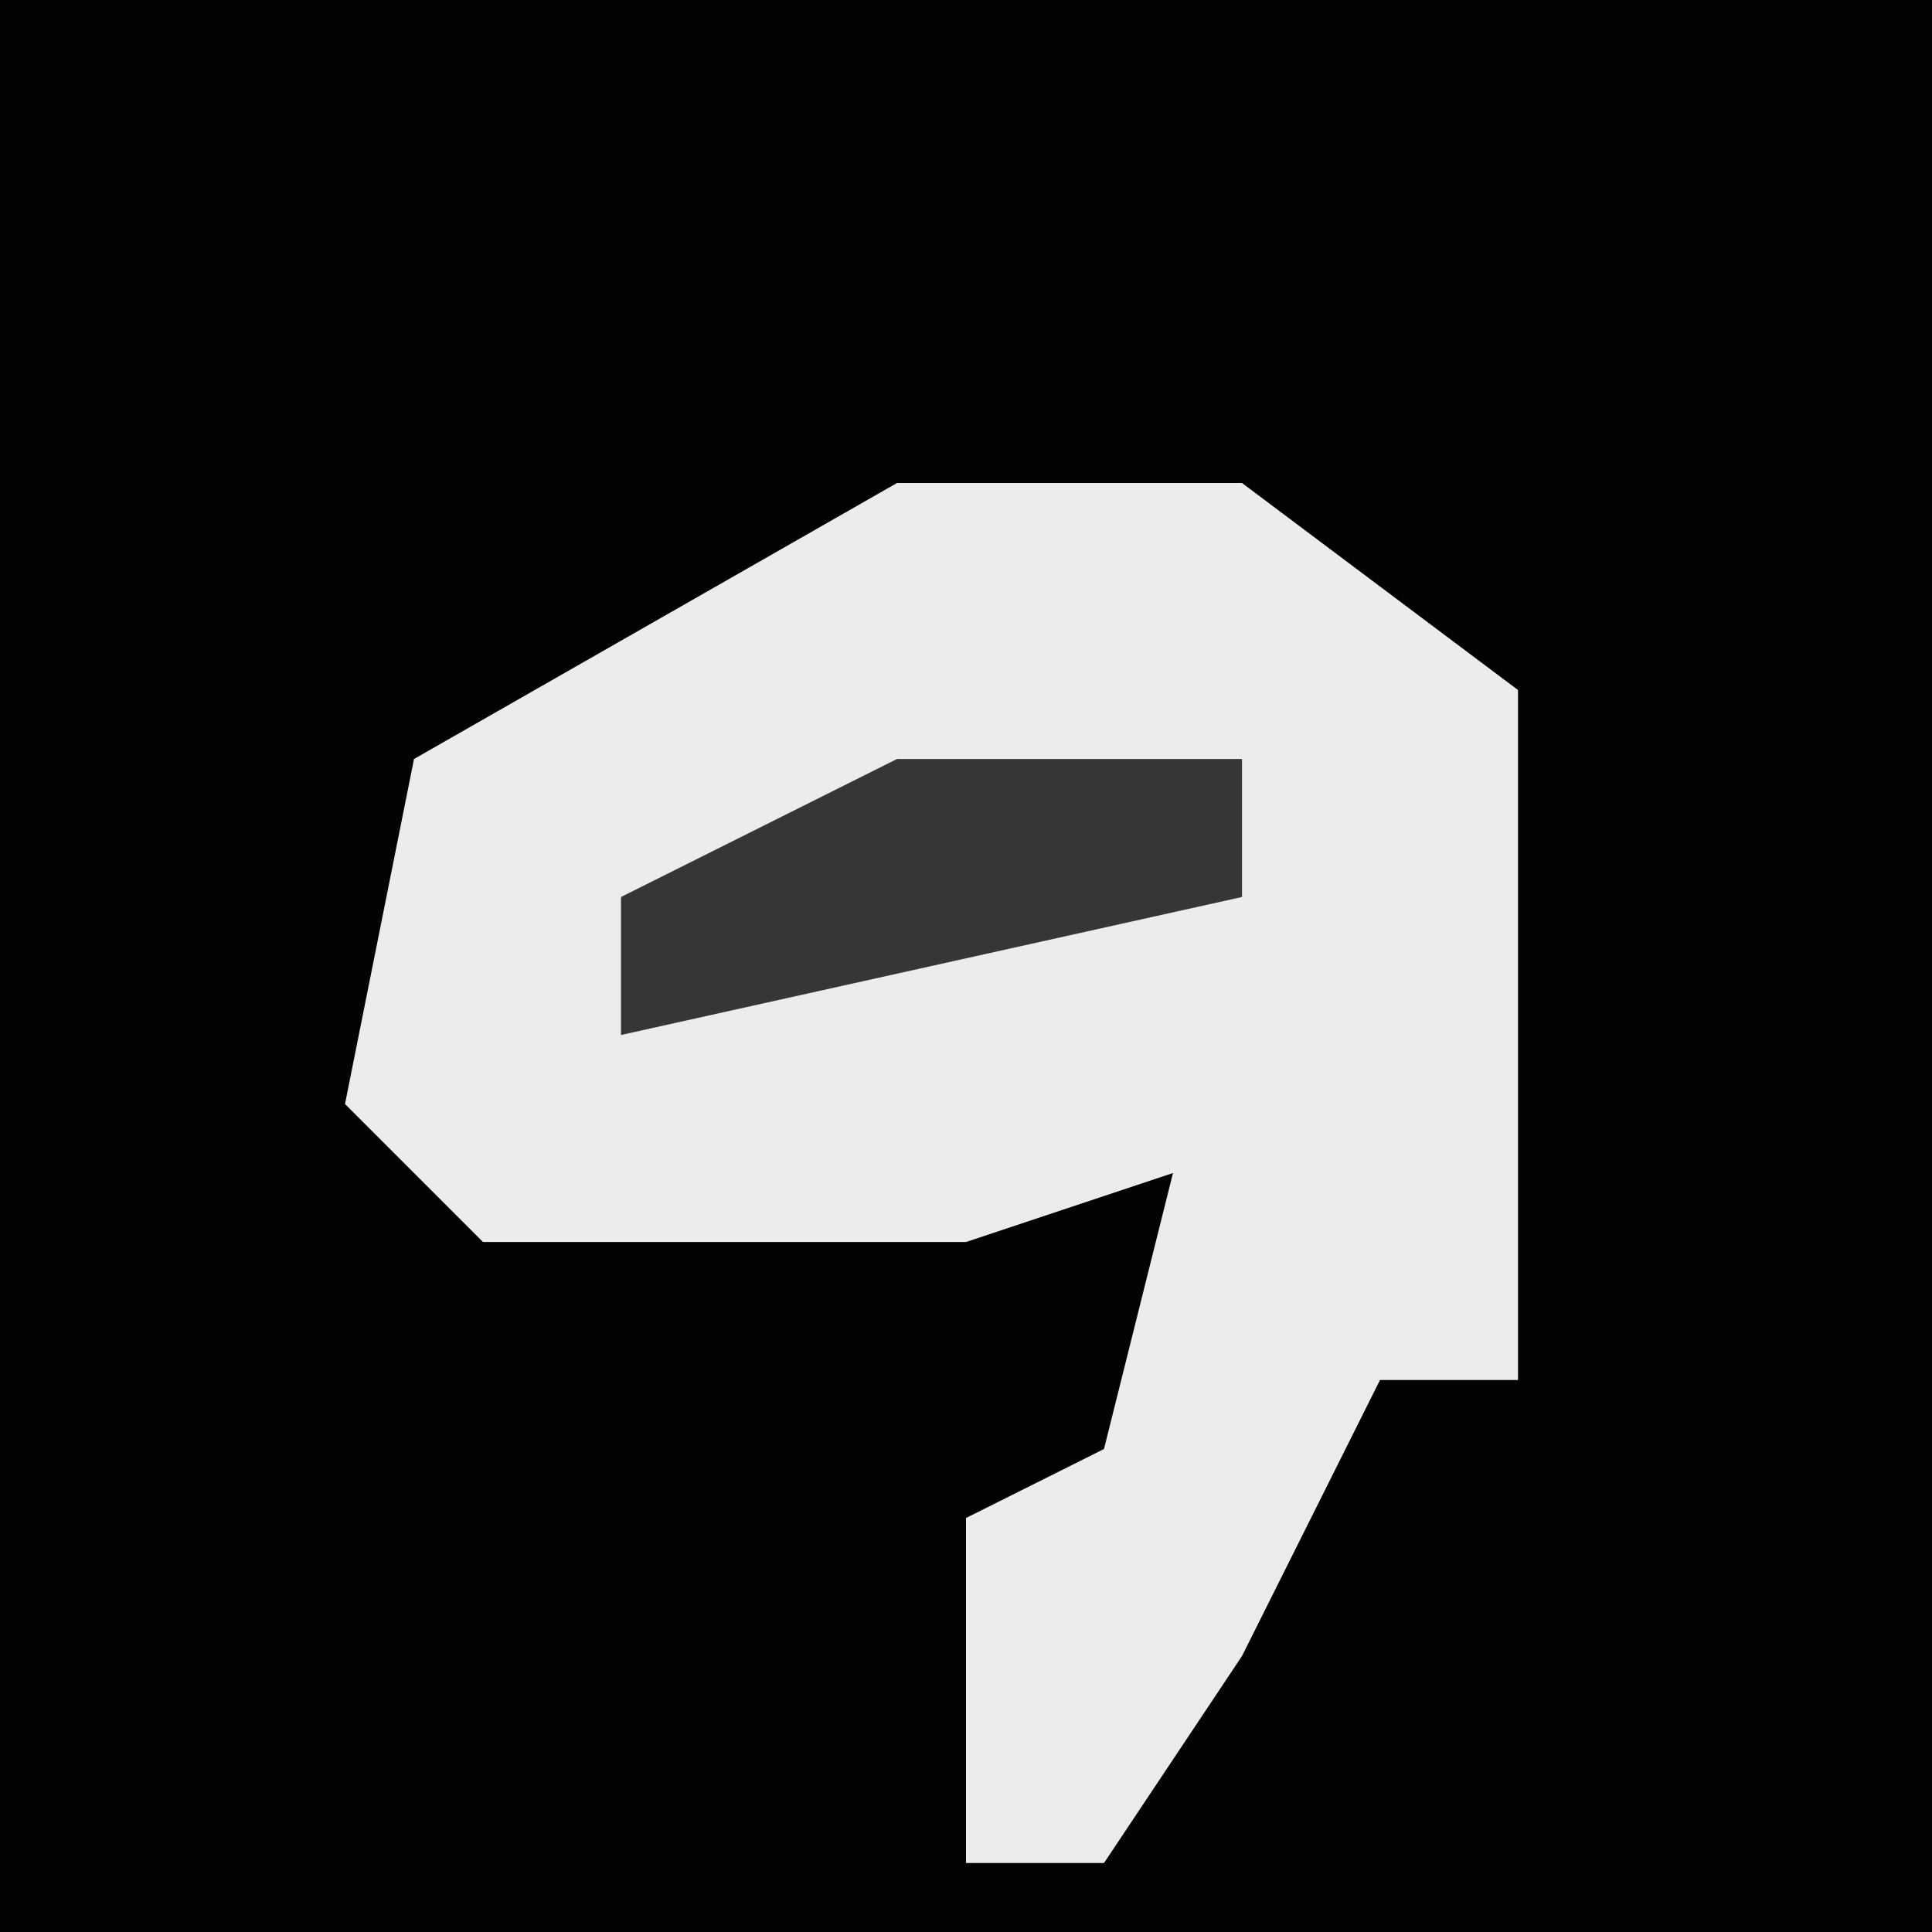 <?xml version="1.0" encoding="UTF-8"?>
<svg version="1.1" xmlns="http://www.w3.org/2000/svg" width="28" height="28">
<path d="M0,0 L28,0 L28,28 L0,28 Z " fill="#030303" transform="translate(0,0)"/>
<path d="M0,0 L5,0 L9,3 L9,13 L7,13 L5,17 L3,20 L1,20 L1,15 L3,14 L4,10 L1,11 L-6,11 L-8,9 L-7,4 Z " fill="#ECECEC" transform="translate(13,7)"/>
<path d="M0,0 L5,0 L5,2 L-4,4 L-4,2 Z " fill="#363636" transform="translate(13,11)"/>
</svg>

